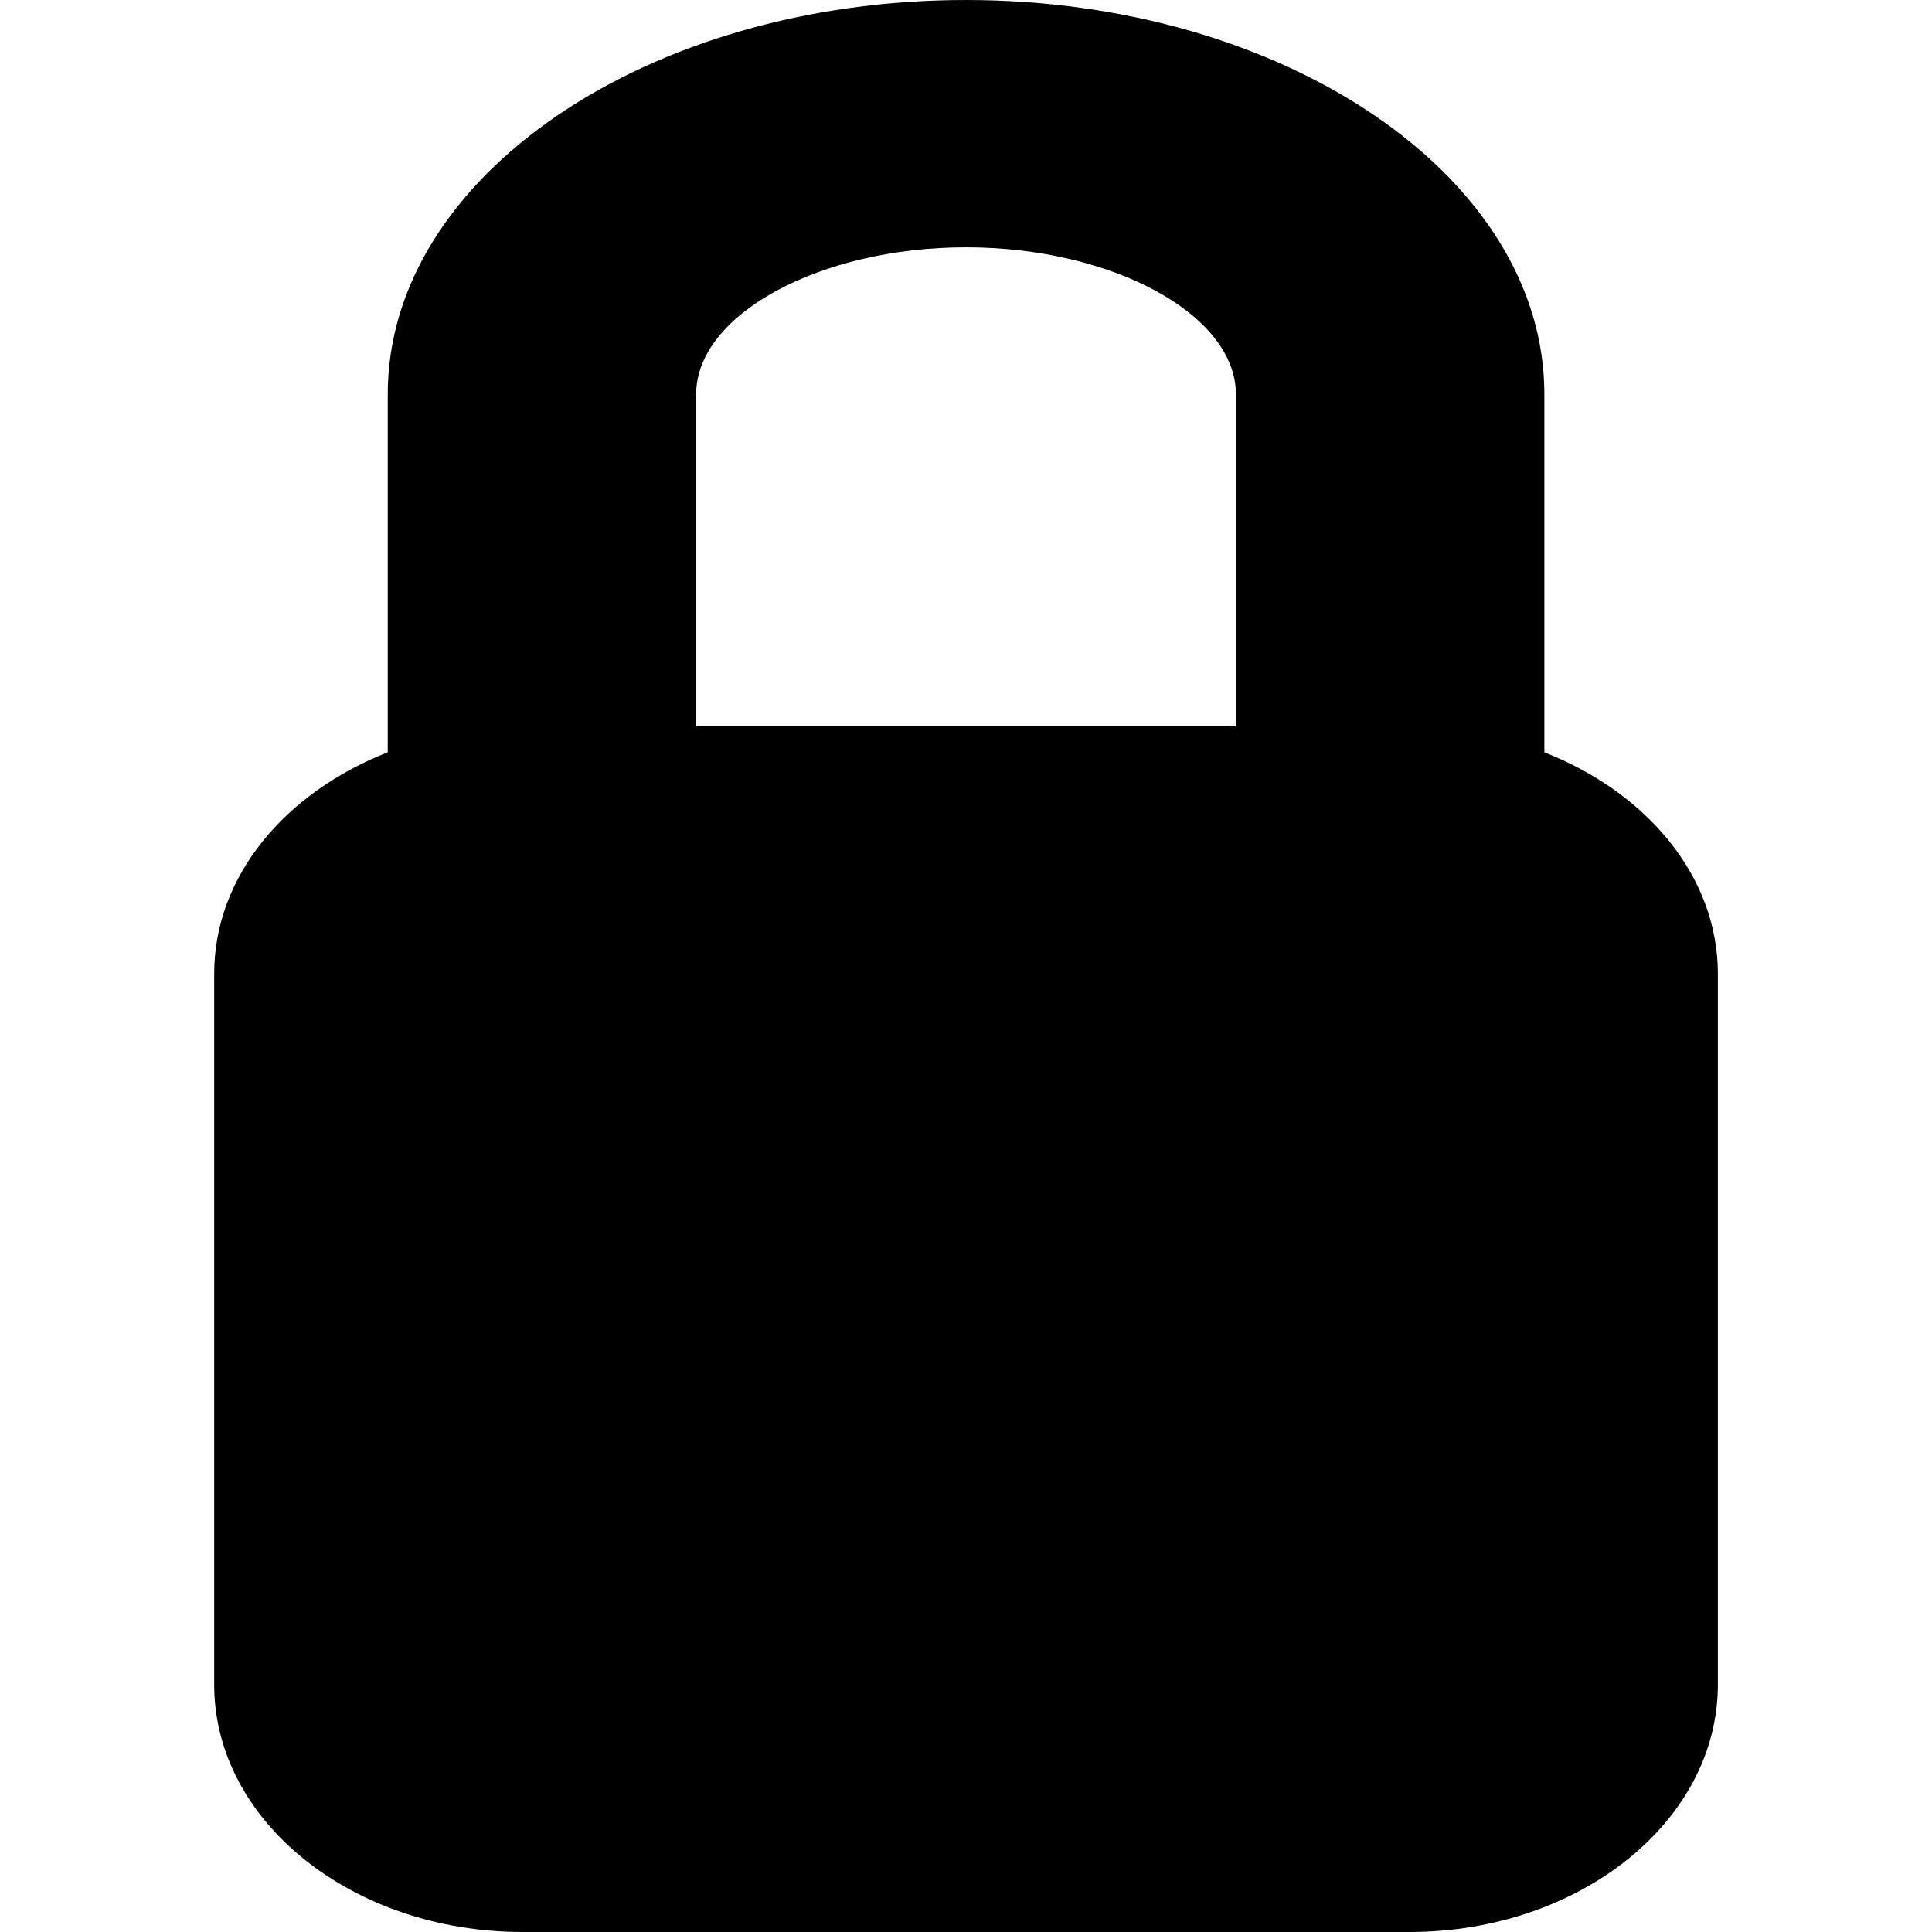 <?xml version="1.0" encoding="iso-8859-1"?>
<!-- Generator: Adobe Illustrator 16.0.0, SVG Export Plug-In . SVG Version: 6.00 Build 0)  -->
<!DOCTYPE svg PUBLIC "-//W3C//DTD SVG 1.1//EN" "http://www.w3.org/Graphics/SVG/1.1/DTD/svg11.dtd">
<svg version="1.1" id="Capa_1" xmlns="http://www.w3.org/2000/svg" xmlns:xlink="http://www.w3.org/1999/xlink" x="0px" y="0px"
	 width="37.145px" height="37.146px" viewBox="0 0 37.145 37.146" style="enable-background:new 0 0 37.145 37.146;"
	 xml:space="preserve">
<g>
	<path d="M29.692,14.464V7.577c0-4.179-4.99-7.577-11.12-7.577C12.441,0,7.455,3.397,7.455,7.577v6.887
		c-1.971,0.773-3.337,2.381-3.337,4.257v13.669c0,2.625,2.655,4.755,5.931,4.755h17.047c3.272,0,5.932-2.13,5.932-4.755V18.72
		C33.026,16.844,31.659,15.237,29.692,14.464z M18.573,4.755c2.812,0,5.188,1.293,5.188,2.822v6.389H13.385V7.577
		C13.385,6.048,15.762,4.755,18.573,4.755z"/>
</g>
<g>
</g>
<g>
</g>
<g>
</g>
<g>
</g>
<g>
</g>
<g>
</g>
<g>
</g>
<g>
</g>
<g>
</g>
<g>
</g>
<g>
</g>
<g>
</g>
<g>
</g>
<g>
</g>
<g>
</g>
</svg>

